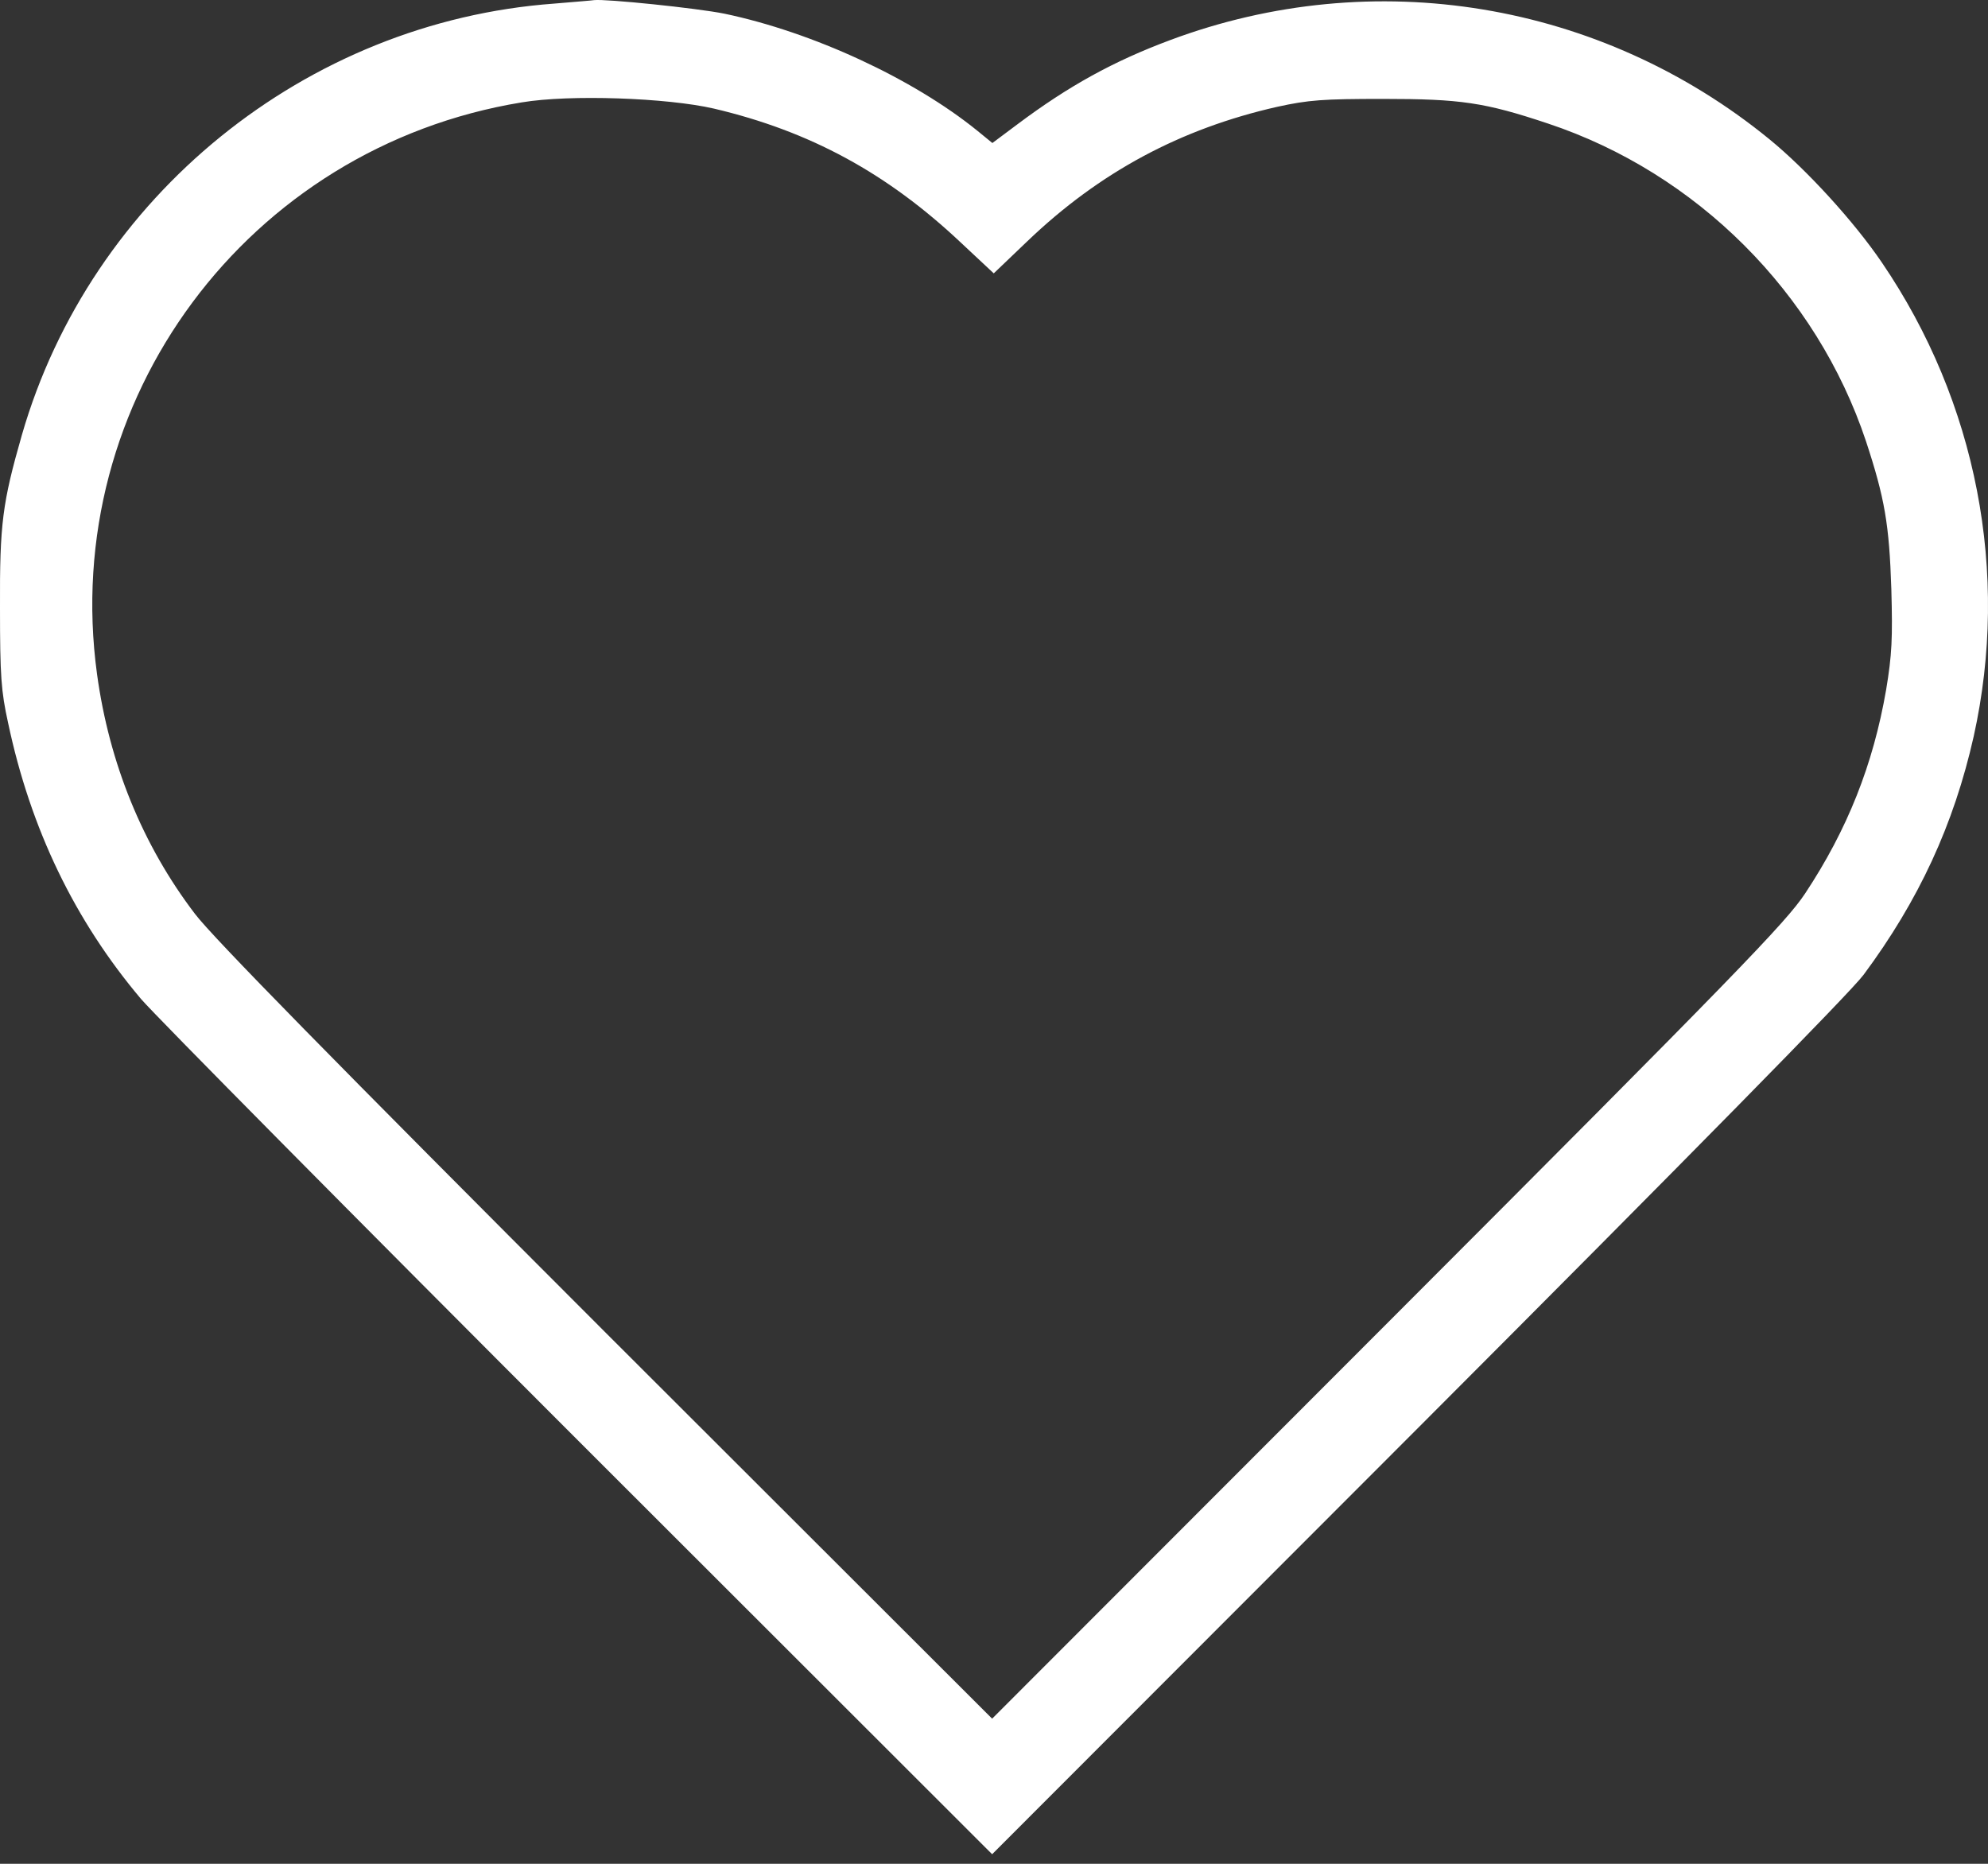<svg width="16" height="15" viewBox="0 0 16 15" fill="none" xmlns="http://www.w3.org/2000/svg">
<rect x="0" y="0" width="16" height="15" fill="#333333" stroke="none"/>
<path d="M4.46 0.029C2.462 0.175 0.73 1.579 0.176 3.501C0.02 4.046 -0.003 4.214 0 4.894C0 5.44 0.009 5.563 0.065 5.817C0.246 6.673 0.602 7.409 1.136 8.041C1.254 8.178 2.843 9.784 4.667 11.608L7.985 14.923L11.409 11.496C13.585 9.317 14.892 7.988 14.998 7.846C15.443 7.247 15.725 6.637 15.885 5.926C16.176 4.612 15.91 3.235 15.146 2.113C14.922 1.783 14.539 1.364 14.24 1.12C12.883 0.012 11.056 -0.29 9.417 0.323C8.961 0.493 8.6 0.692 8.189 1L7.987 1.151L7.867 1.053C7.349 0.633 6.541 0.259 5.83 0.11C5.607 0.065 4.876 -0.01 4.781 0.001C4.767 0.004 4.622 0.015 4.46 0.029ZM5.746 0.874C6.519 1.056 7.142 1.394 7.738 1.957L7.998 2.2L8.27 1.94C8.849 1.386 9.501 1.036 10.278 0.86C10.533 0.804 10.648 0.796 11.132 0.796C11.756 0.796 11.949 0.824 12.458 0.994C13.655 1.392 14.62 2.357 15.018 3.551C15.169 4.01 15.205 4.22 15.222 4.74C15.233 5.14 15.227 5.269 15.18 5.552C15.076 6.153 14.869 6.676 14.528 7.191C14.374 7.423 13.988 7.823 11.171 10.643L7.985 13.832L4.876 10.727C2.675 8.525 1.712 7.543 1.57 7.356C1.147 6.802 0.879 6.142 0.781 5.426C0.479 3.221 1.992 1.185 4.199 0.824C4.585 0.759 5.369 0.787 5.746 0.874Z" fill="white"/>
</svg>
